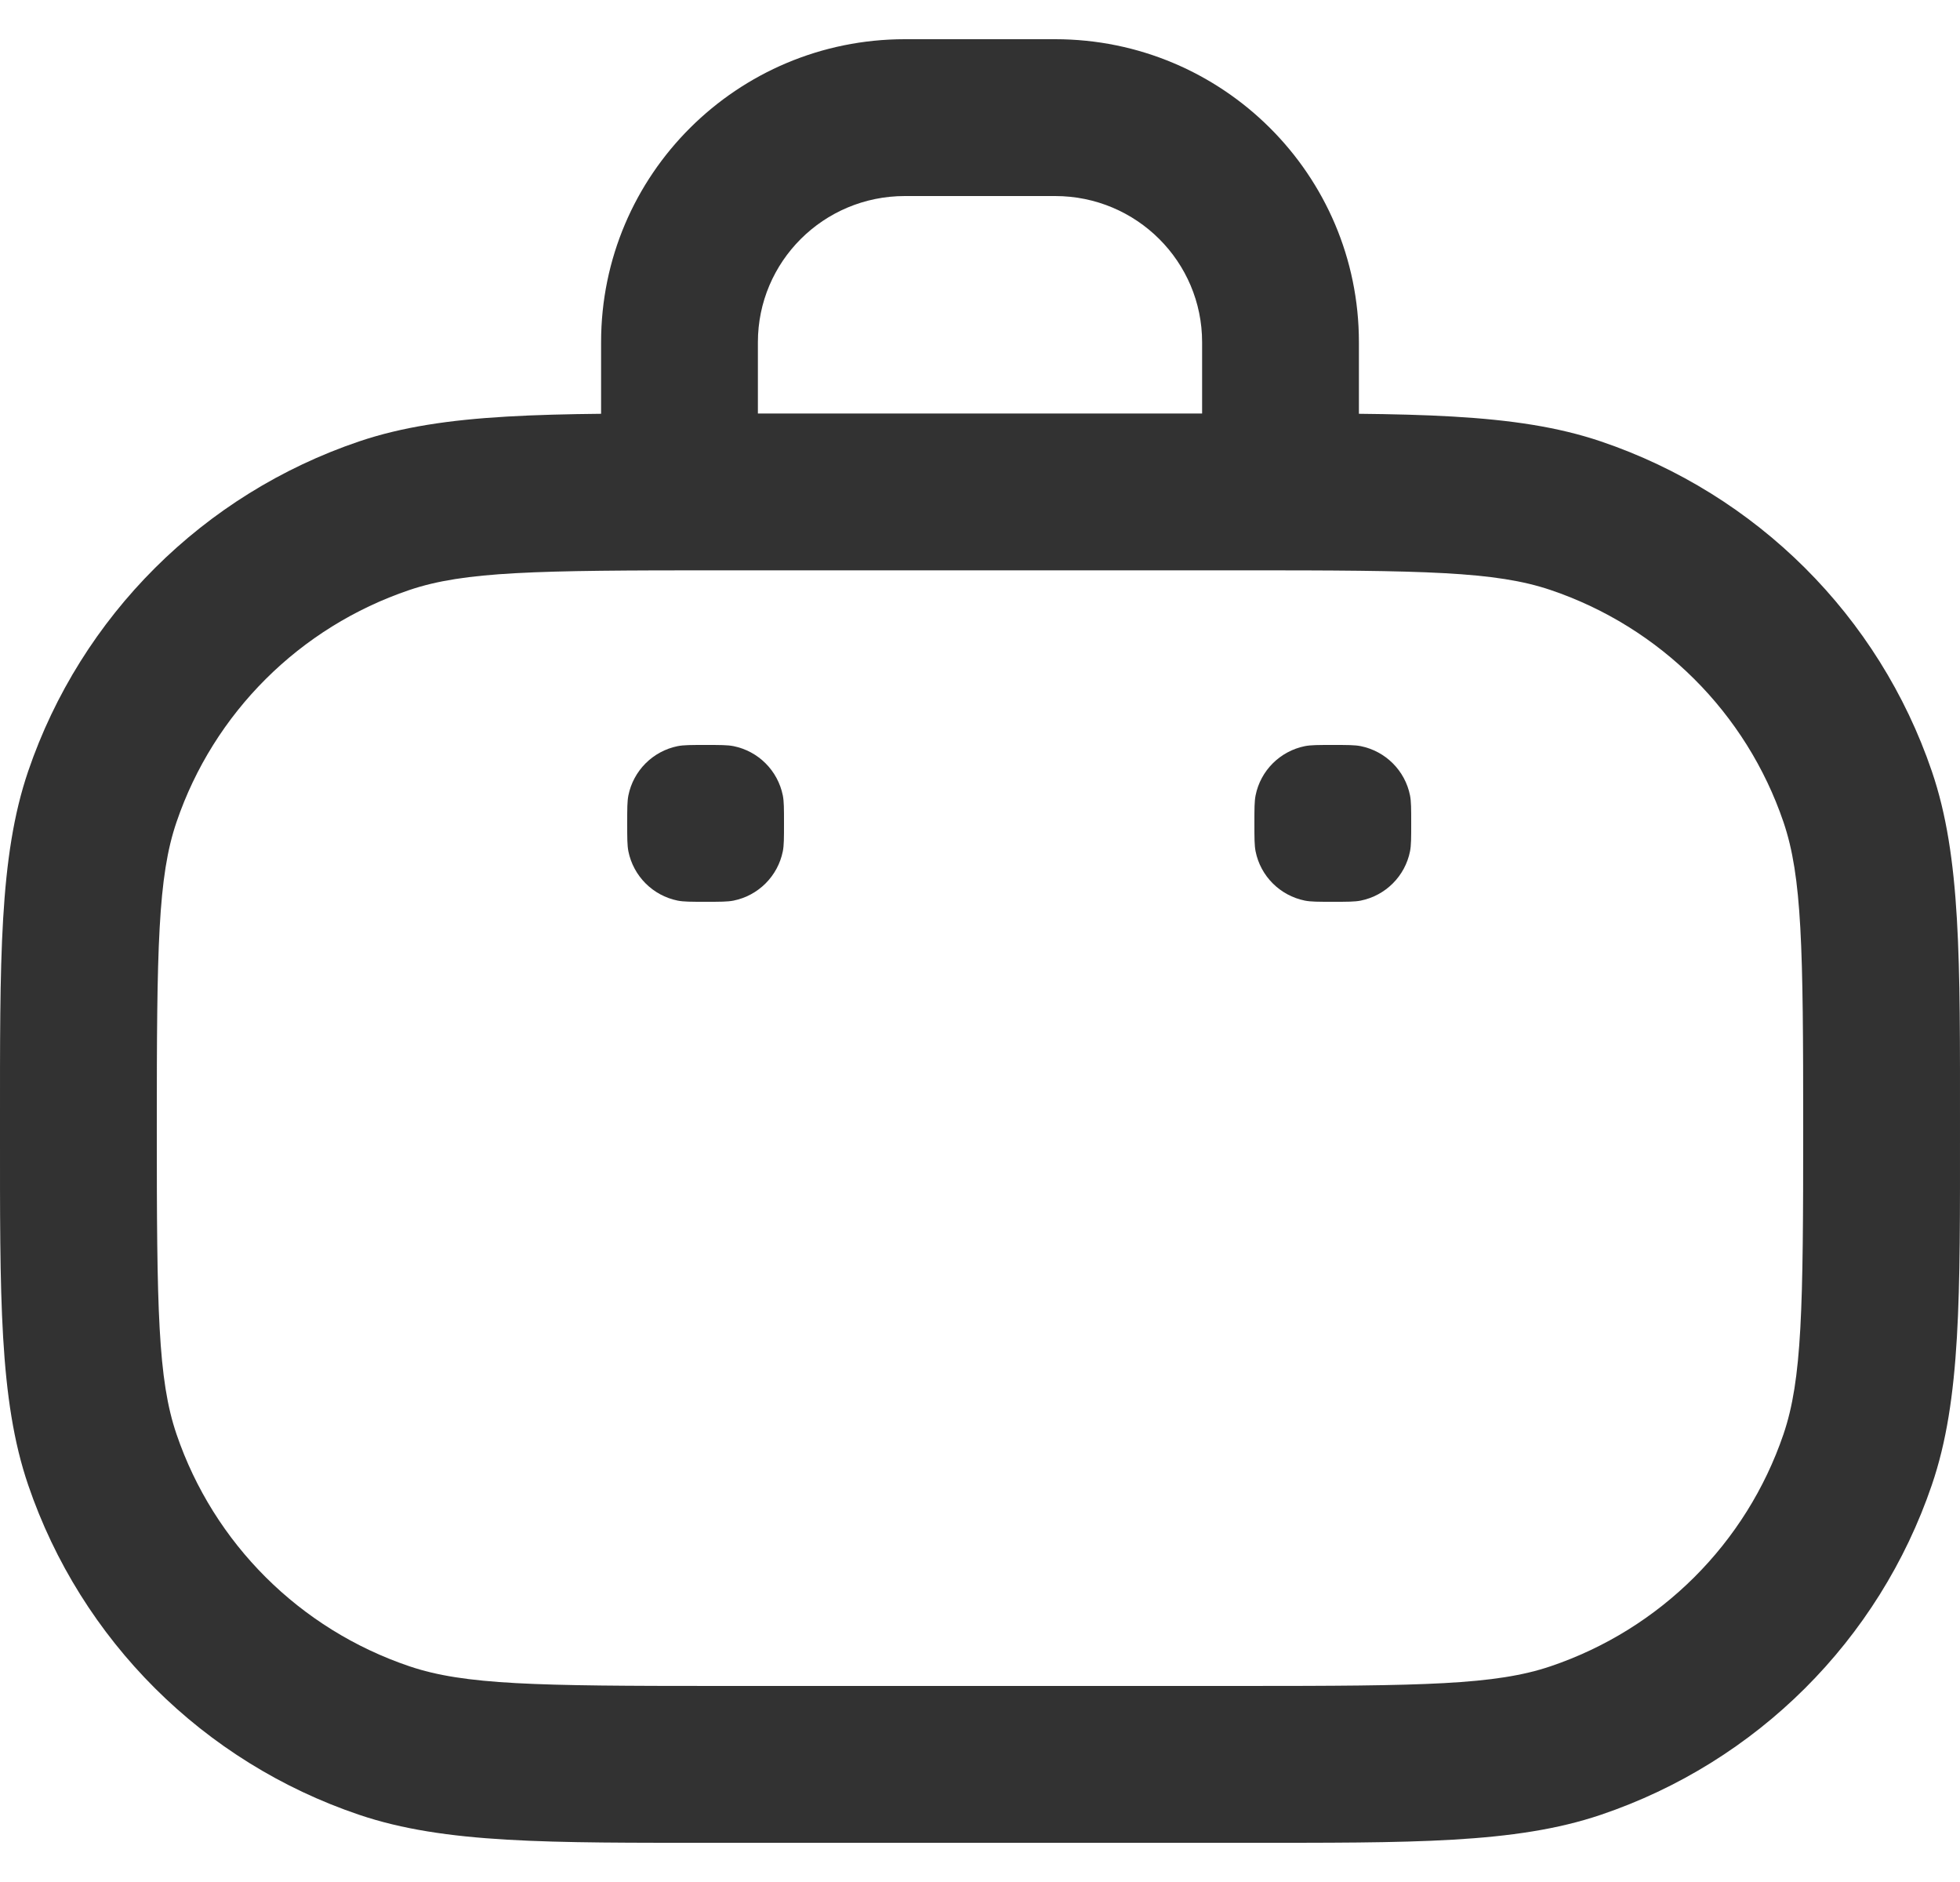 <svg width="25" height="24" viewBox="0 0 25 24" fill="none" xmlns="http://www.w3.org/2000/svg">
<path d="M4.902 22.196L5.222 21.249L4.902 22.196ZM1.305 18.614L2.252 18.291L1.305 18.614ZM23.695 18.614L22.748 18.291L23.695 18.614ZM20.098 22.196L19.778 21.249L20.098 22.196ZM20.098 6.577L19.778 7.524L20.098 6.577ZM23.695 10.159L22.748 10.482L23.695 10.159ZM4.902 6.577L5.222 7.524L4.902 6.577ZM1.305 10.159L2.252 10.482L1.305 10.159ZM9.146 7.273H15.854V5.273H9.146V7.273ZM15.854 21.5H9.146V23.5H15.854V21.5ZM9.146 21.5C6.835 21.5 5.926 21.487 5.222 21.249L4.581 23.143C5.675 23.513 6.997 23.5 9.146 23.5V21.5ZM0 14.386C0 16.526 -0.013 17.845 0.359 18.936L2.252 18.291C2.013 17.592 2 16.689 2 14.386H0ZM5.222 21.249C3.823 20.776 2.726 19.682 2.252 18.291L0.359 18.936C1.034 20.918 2.595 22.472 4.581 23.143L5.222 21.249ZM23 14.386C23 16.689 22.986 17.592 22.748 18.291L24.641 18.936C25.014 17.845 25 16.526 25 14.386H23ZM15.854 23.5C18.003 23.5 19.325 23.513 20.419 23.143L19.778 21.249C19.074 21.487 18.165 21.5 15.854 21.5V23.5ZM22.748 18.291C22.274 19.682 21.177 20.776 19.778 21.249L20.419 23.143C22.405 22.472 23.966 20.918 24.641 18.936L22.748 18.291ZM15.854 7.273C18.165 7.273 19.074 7.286 19.778 7.524L20.419 5.629C19.325 5.259 18.003 5.273 15.854 5.273V7.273ZM25 14.386C25 12.247 25.014 10.928 24.641 9.836L22.748 10.482C22.986 11.181 23 12.084 23 14.386H25ZM19.778 7.524C21.177 7.997 22.274 9.091 22.748 10.482L24.641 9.836C23.966 7.855 22.405 6.301 20.419 5.629L19.778 7.524ZM9.146 5.273C6.997 5.273 5.675 5.259 4.581 5.629L5.222 7.524C5.926 7.286 6.835 7.273 9.146 7.273V5.273ZM2 14.386C2 12.084 2.013 11.181 2.252 10.482L0.359 9.836C-0.013 10.928 0 12.247 0 14.386H2ZM4.581 5.629C2.595 6.301 1.034 7.855 0.359 9.836L2.252 10.482C2.726 9.091 3.823 7.997 5.222 7.524L4.581 5.629ZM11.542 2.5H13.458V0.5H11.542V2.5ZM15.333 4.364V6.273H17.333V4.364H15.333ZM7.667 4.364V6.273H9.667V4.364H7.667ZM13.458 2.5C14.498 2.5 15.333 3.338 15.333 4.364H17.333C17.333 2.226 15.595 0.5 13.458 0.5V2.5ZM11.542 0.5C9.405 0.5 7.667 2.226 7.667 4.364H9.667C9.667 3.338 10.502 2.5 11.542 2.5V0.5Z" fill="#323232"/>
<path d="M8 10.5C8 10.314 8 10.221 8.015 10.144C8.079 9.827 8.327 9.579 8.644 9.515C8.721 9.5 8.814 9.5 9 9.5C9.186 9.5 9.279 9.5 9.356 9.515C9.673 9.579 9.921 9.827 9.985 10.144C10 10.221 10 10.314 10 10.5C10 10.686 10 10.779 9.985 10.856C9.921 11.173 9.673 11.421 9.356 11.485C9.279 11.5 9.186 11.5 9 11.5C8.814 11.5 8.721 11.5 8.644 11.485C8.327 11.421 8.079 11.173 8.015 10.856C8 10.779 8 10.686 8 10.5Z" fill="#323232"/>
<path d="M16 10.5C16 10.314 16 10.221 16.015 10.144C16.078 9.827 16.327 9.579 16.644 9.515C16.721 9.5 16.814 9.5 17 9.5C17.186 9.5 17.279 9.5 17.356 9.515C17.673 9.579 17.922 9.827 17.985 10.144C18 10.221 18 10.314 18 10.5C18 10.686 18 10.779 17.985 10.856C17.922 11.173 17.673 11.421 17.356 11.485C17.279 11.5 17.186 11.5 17 11.5C16.814 11.5 16.721 11.5 16.644 11.485C16.327 11.421 16.078 11.173 16.015 10.856C16 10.779 16 10.686 16 10.5Z" fill="#323232"/>
</svg>
